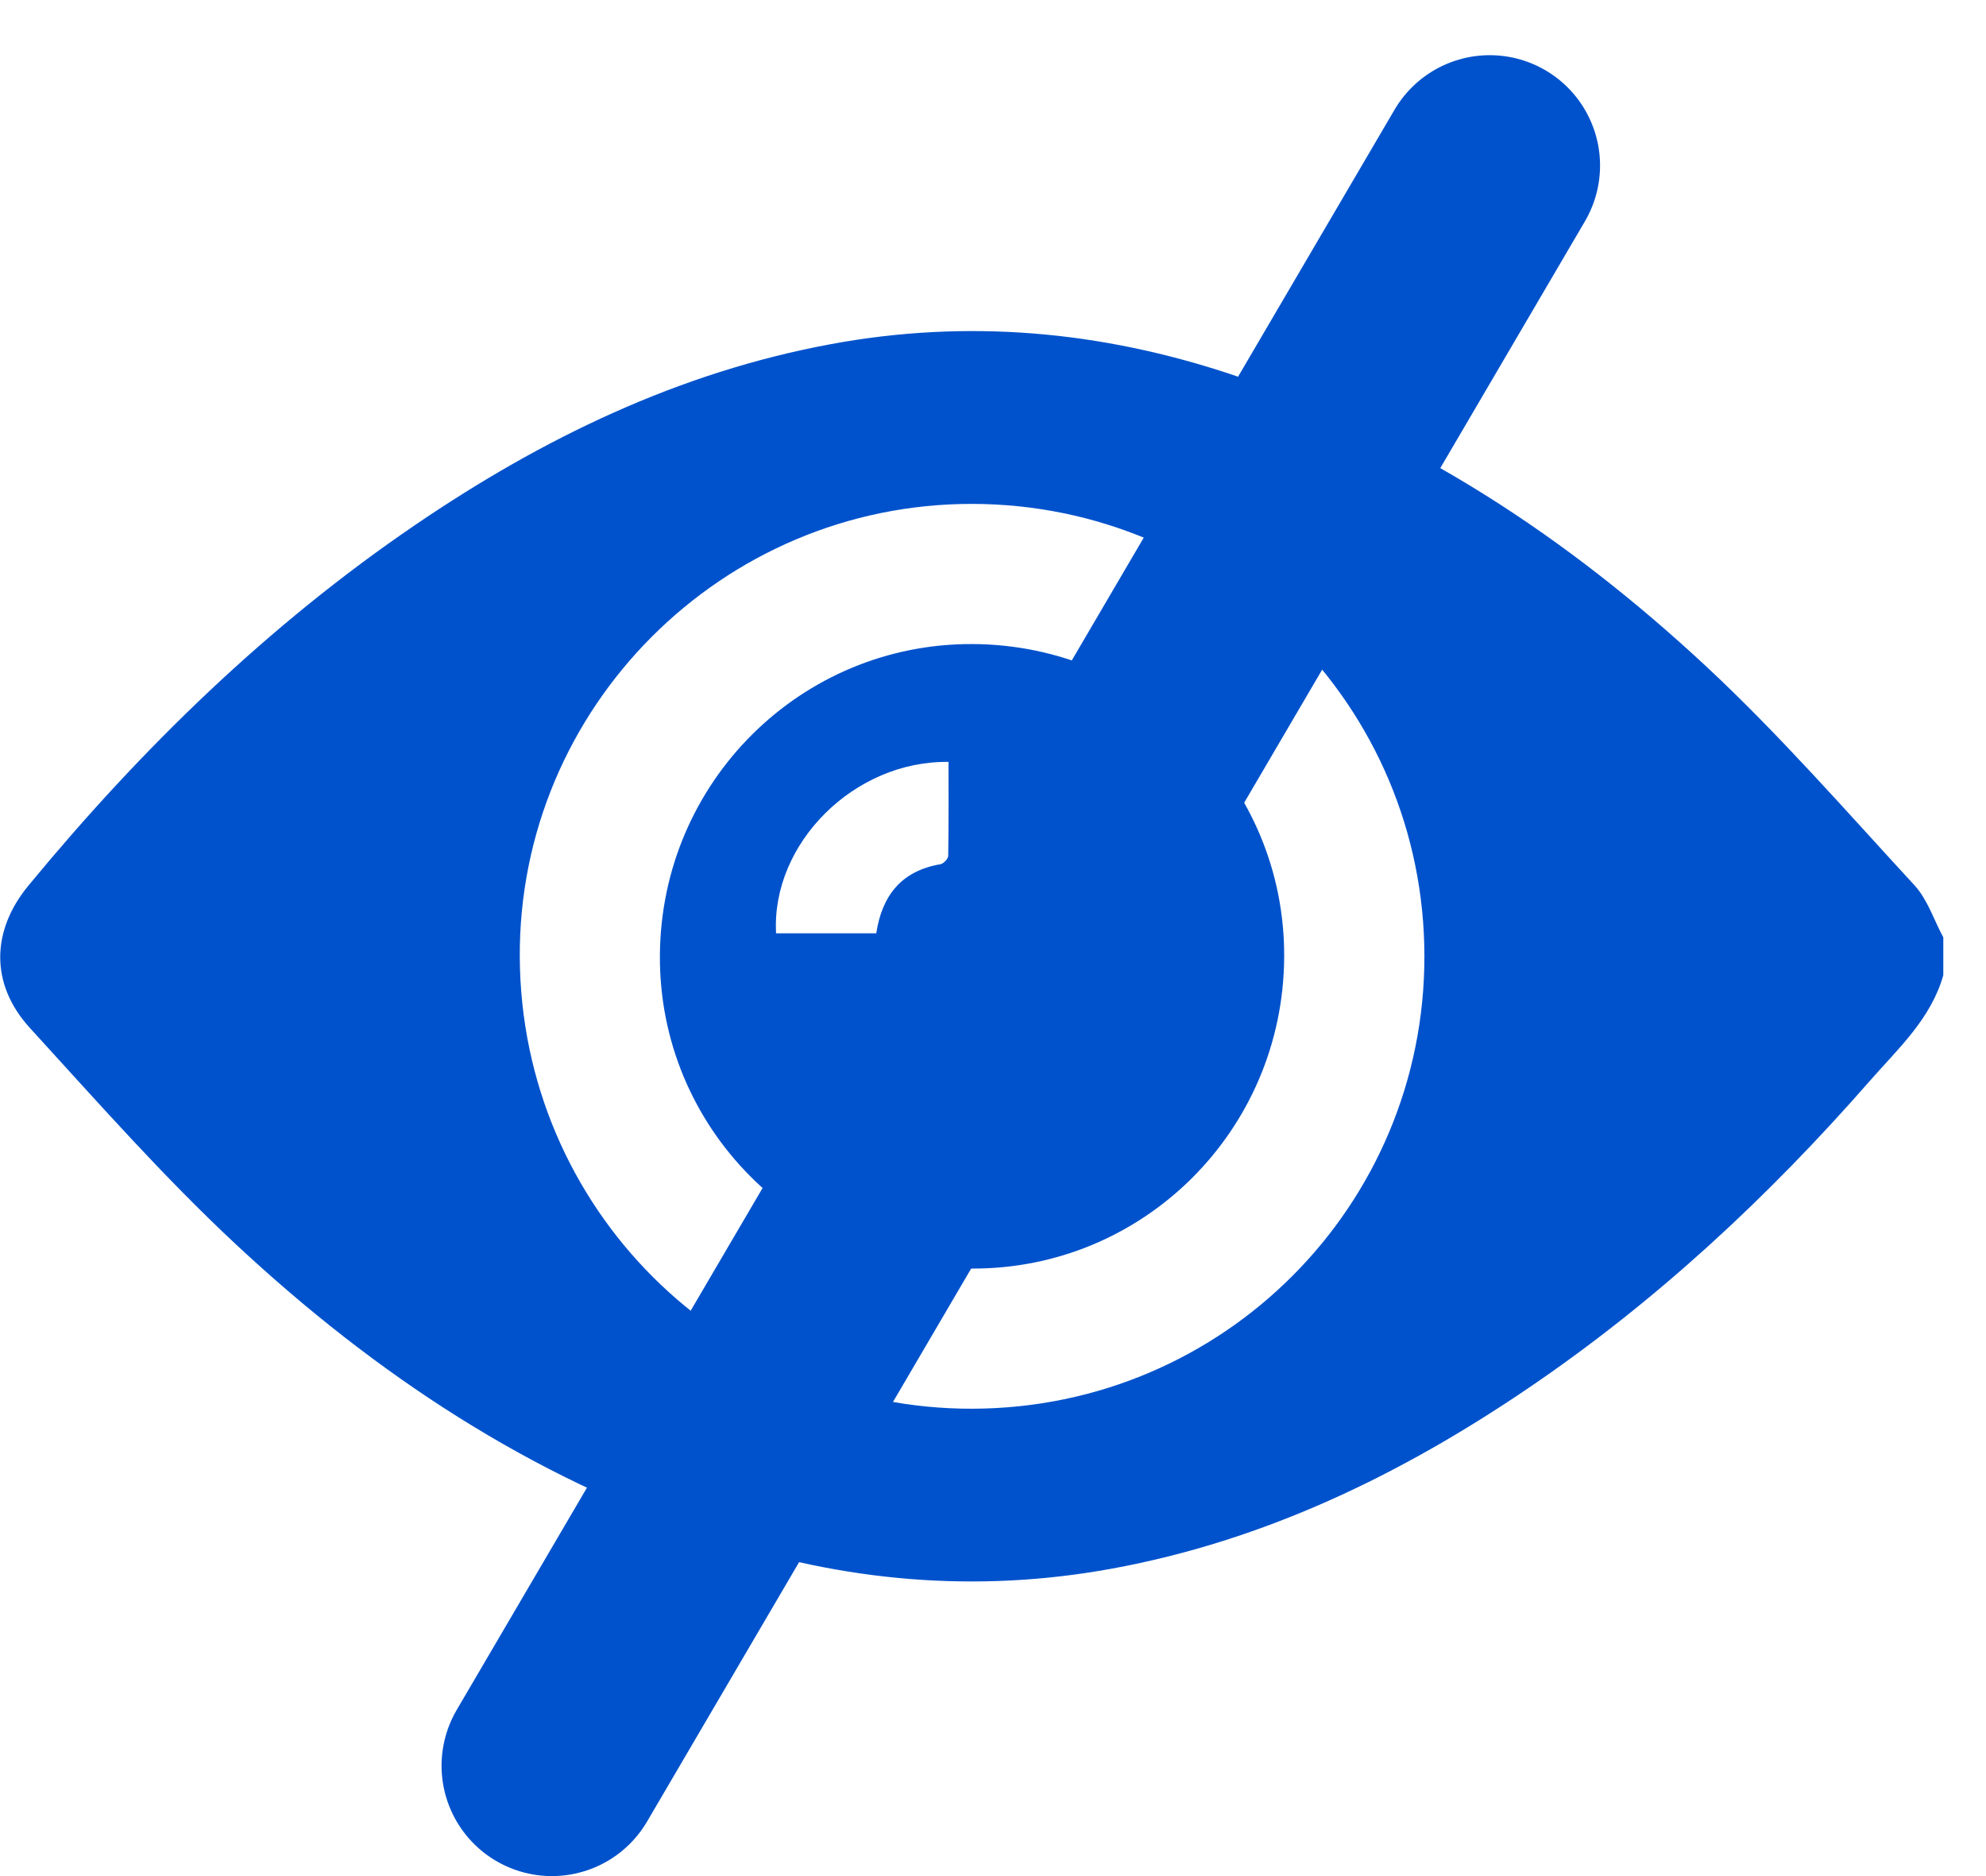<svg width="18" height="17" viewBox="0 0 18 17" fill="none" xmlns="http://www.w3.org/2000/svg">
<path d="M17.613 8.837C17.5 9.235 17.2 9.505 16.943 9.799C16.023 10.85 15.005 11.797 13.845 12.583C12.693 13.364 11.46 13.961 10.078 14.214C8.844 14.44 7.638 14.331 6.454 13.936C4.81 13.387 3.399 12.45 2.144 11.281C1.483 10.666 0.883 9.984 0.273 9.317C-0.092 8.919 -0.08 8.433 0.259 8.023C1.285 6.779 2.431 5.663 3.767 4.754C4.918 3.971 6.152 3.373 7.533 3.118C8.766 2.89 9.973 2.998 11.158 3.392C12.796 3.937 14.205 4.868 15.457 6.032C16.127 6.655 16.73 7.348 17.351 8.021C17.47 8.15 17.527 8.335 17.613 8.494C17.613 8.608 17.613 8.723 17.613 8.837ZM8.816 12.765C11.085 12.758 12.912 10.928 12.91 8.664C12.908 6.399 11.08 4.57 8.813 4.566C6.545 4.562 4.698 6.413 4.711 8.675C4.724 10.947 6.556 12.772 8.816 12.765Z" fill="#0052CC"/>
<path d="M13.502 1.5L5.002 16" stroke="#0052CC" stroke-width="2" stroke-linecap="round"/>
<path d="M8.819 5.836C10.388 5.845 11.649 7.114 11.639 8.674C11.63 10.243 10.362 11.505 8.801 11.495C7.232 11.486 5.971 10.217 5.981 8.657C5.99 7.087 7.259 5.827 8.819 5.836ZM7.942 8.457C7.994 8.115 8.17 7.891 8.524 7.831C8.552 7.826 8.593 7.782 8.594 7.756C8.599 7.472 8.597 7.187 8.597 6.904C7.742 6.891 6.989 7.644 7.034 8.457C7.333 8.457 7.634 8.457 7.942 8.457Z" fill="#0052CC"/>
</svg>
